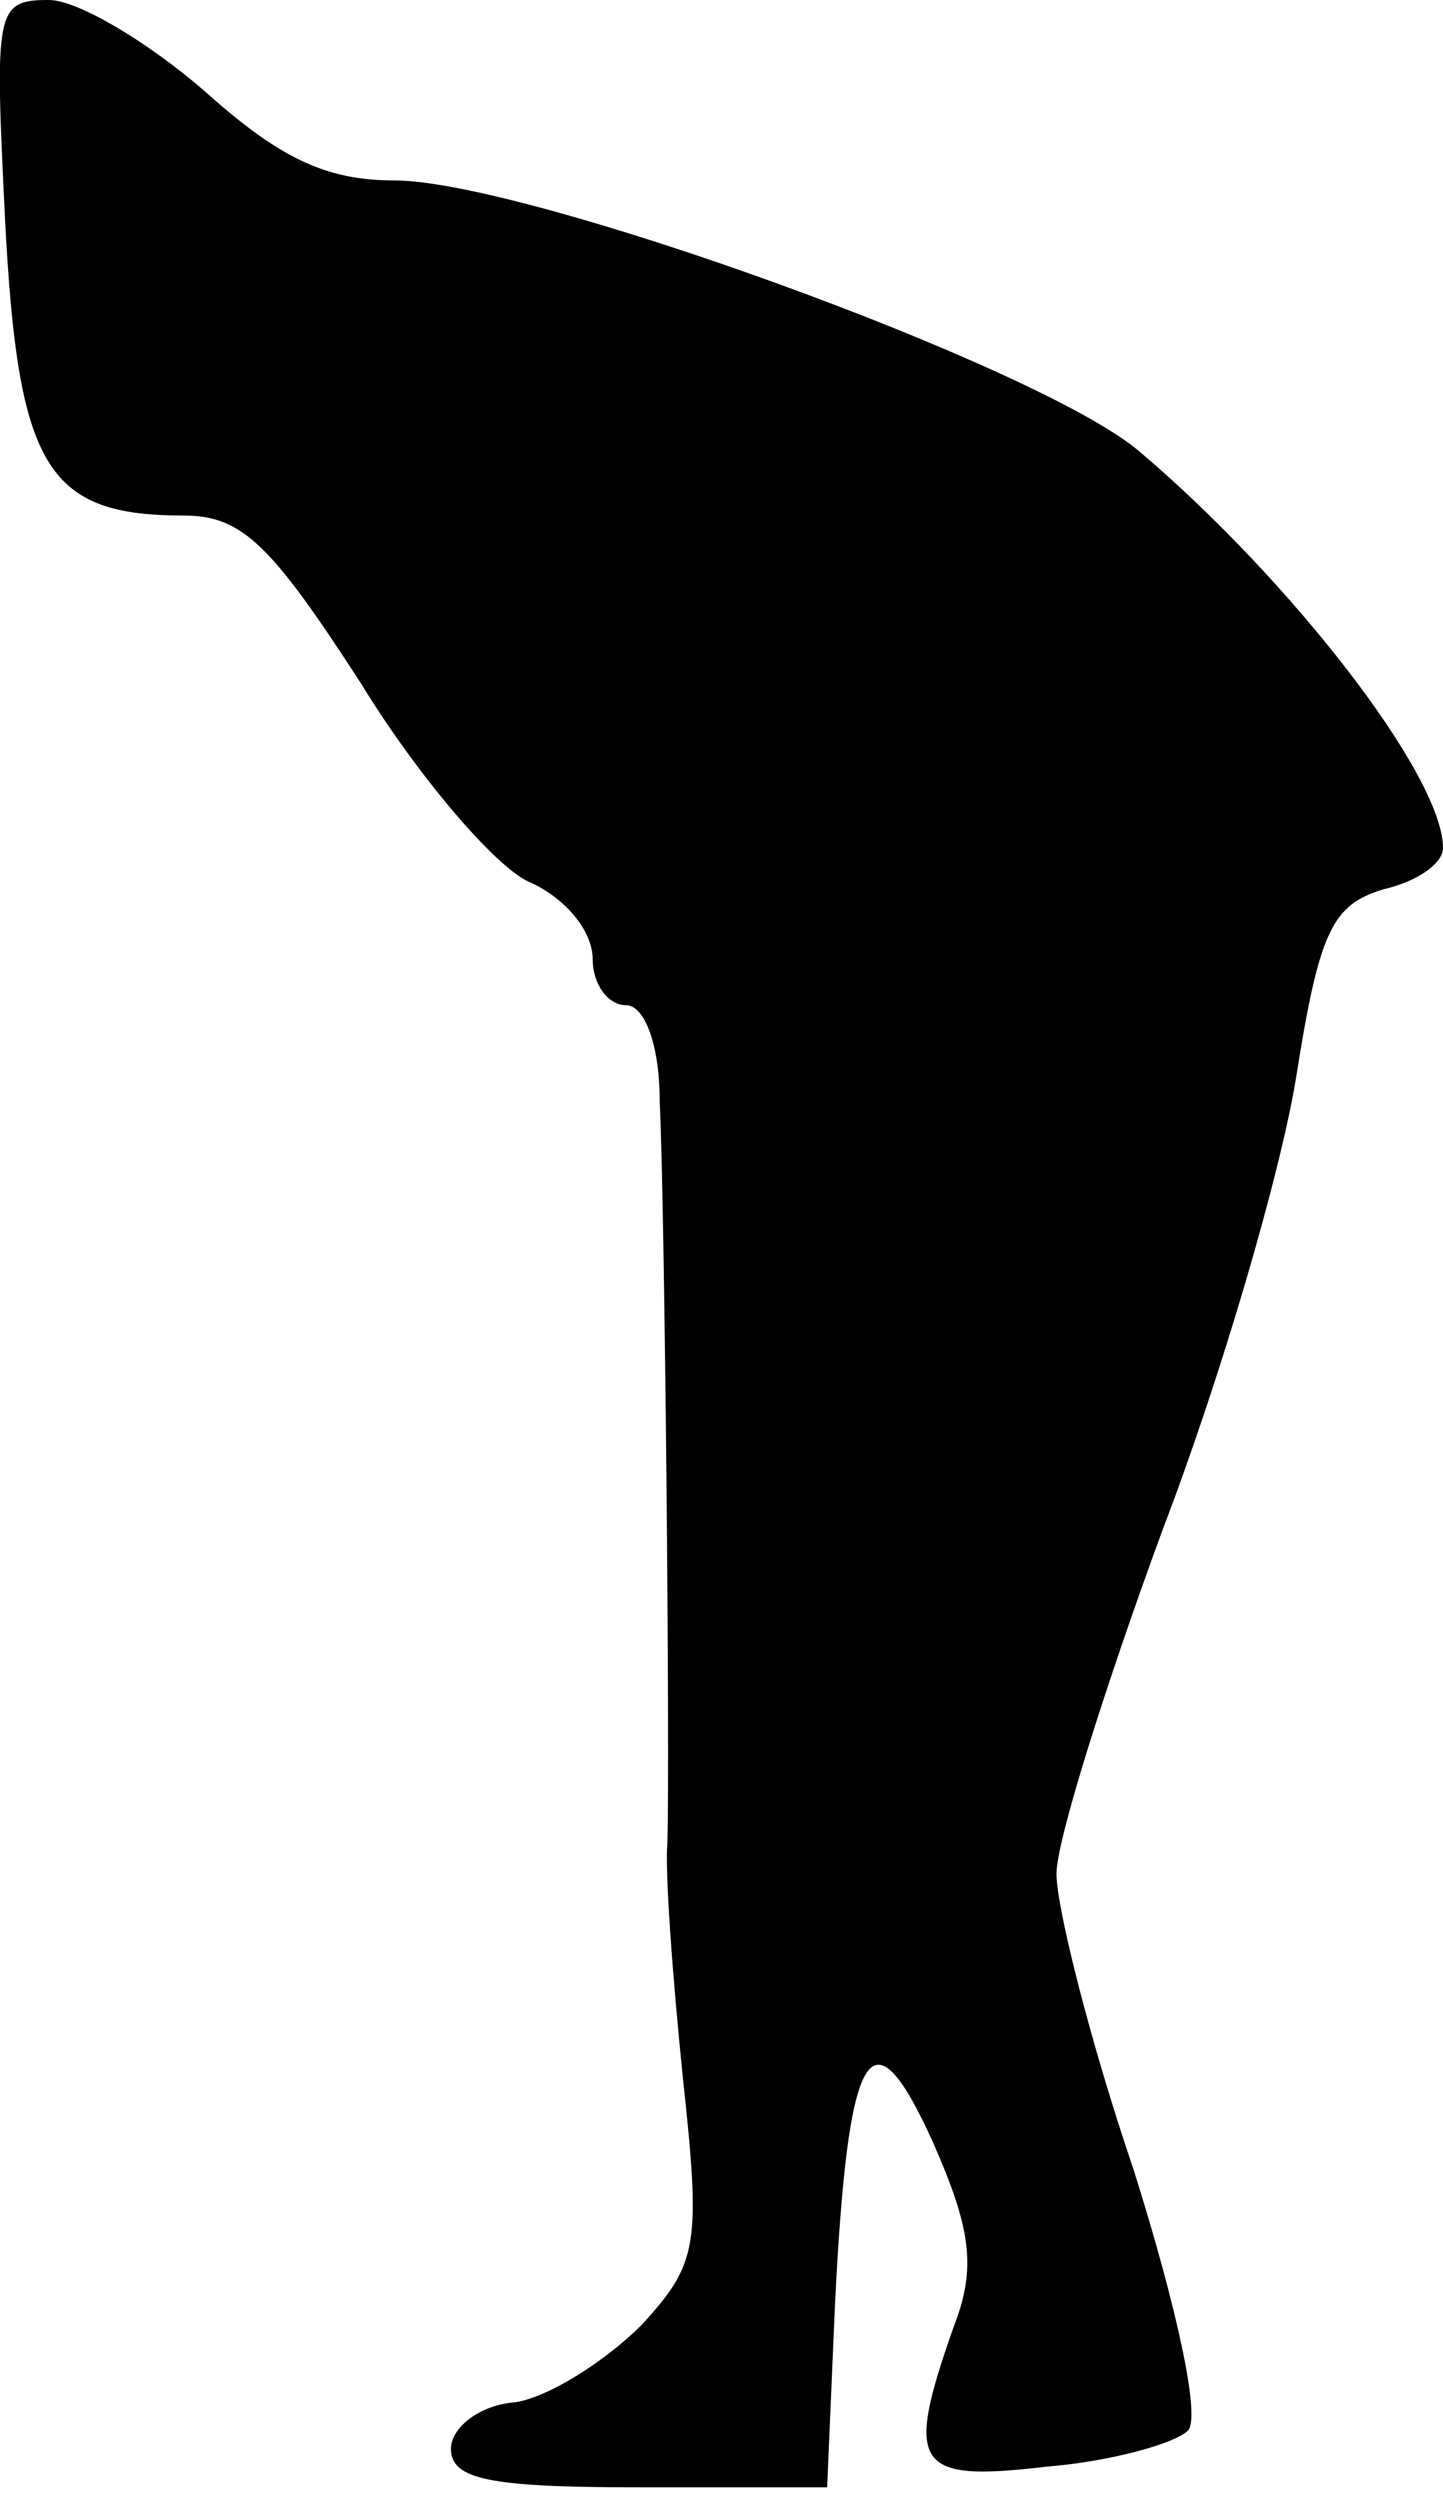 <?xml version="1.0" standalone="no"?>
<!DOCTYPE svg PUBLIC "-//W3C//DTD SVG 20010904//EN"
 "http://www.w3.org/TR/2001/REC-SVG-20010904/DTD/svg10.dtd">
<svg version="1.0" xmlns="http://www.w3.org/2000/svg"
 width="56pt" height="97pt" viewBox="0 0 56 97"
 preserveAspectRatio="xMidYMid meet">
<g transform="translate(0,97) scale(0.1,-0.1)"
fill="#000000" stroke="none">
<path fill="#000000" stroke="none" d="M2 884 c5 -95 16 -114 69 -114 23 0 34
-11 69 -65 22 -36 52 -71 65 -77 14 -6 25 -19 25 -30 0 -10 6 -18 13 -18 7 0
13 -15 13 -37 2 -40 4 -253 3 -288 -1 -11 2 -52 6 -91 7 -65 6 -72 -16 -96
-14 -14 -36 -28 -49 -30 -14 -1 -25 -10 -25 -18 0 -12 15 -15 73 -15 l73 0 3
70 c5 102 14 117 38 64 15 -34 17 -49 8 -72 -19 -54 -15 -60 36 -54 25 2 50 9
55 14 5 5 -4 47 -21 101 -17 50 -30 102 -30 115 0 13 19 73 41 133 23 60 46
139 52 176 9 57 14 67 34 73 13 3 23 10 23 16 0 28 -59 104 -118 154 -39 33
-238 105 -289 105 -27 0 -45 9 -74 35 -22 19 -49 35 -60 35 -21 0 -21 -4 -17
-86z"/>
</g>
</svg>
